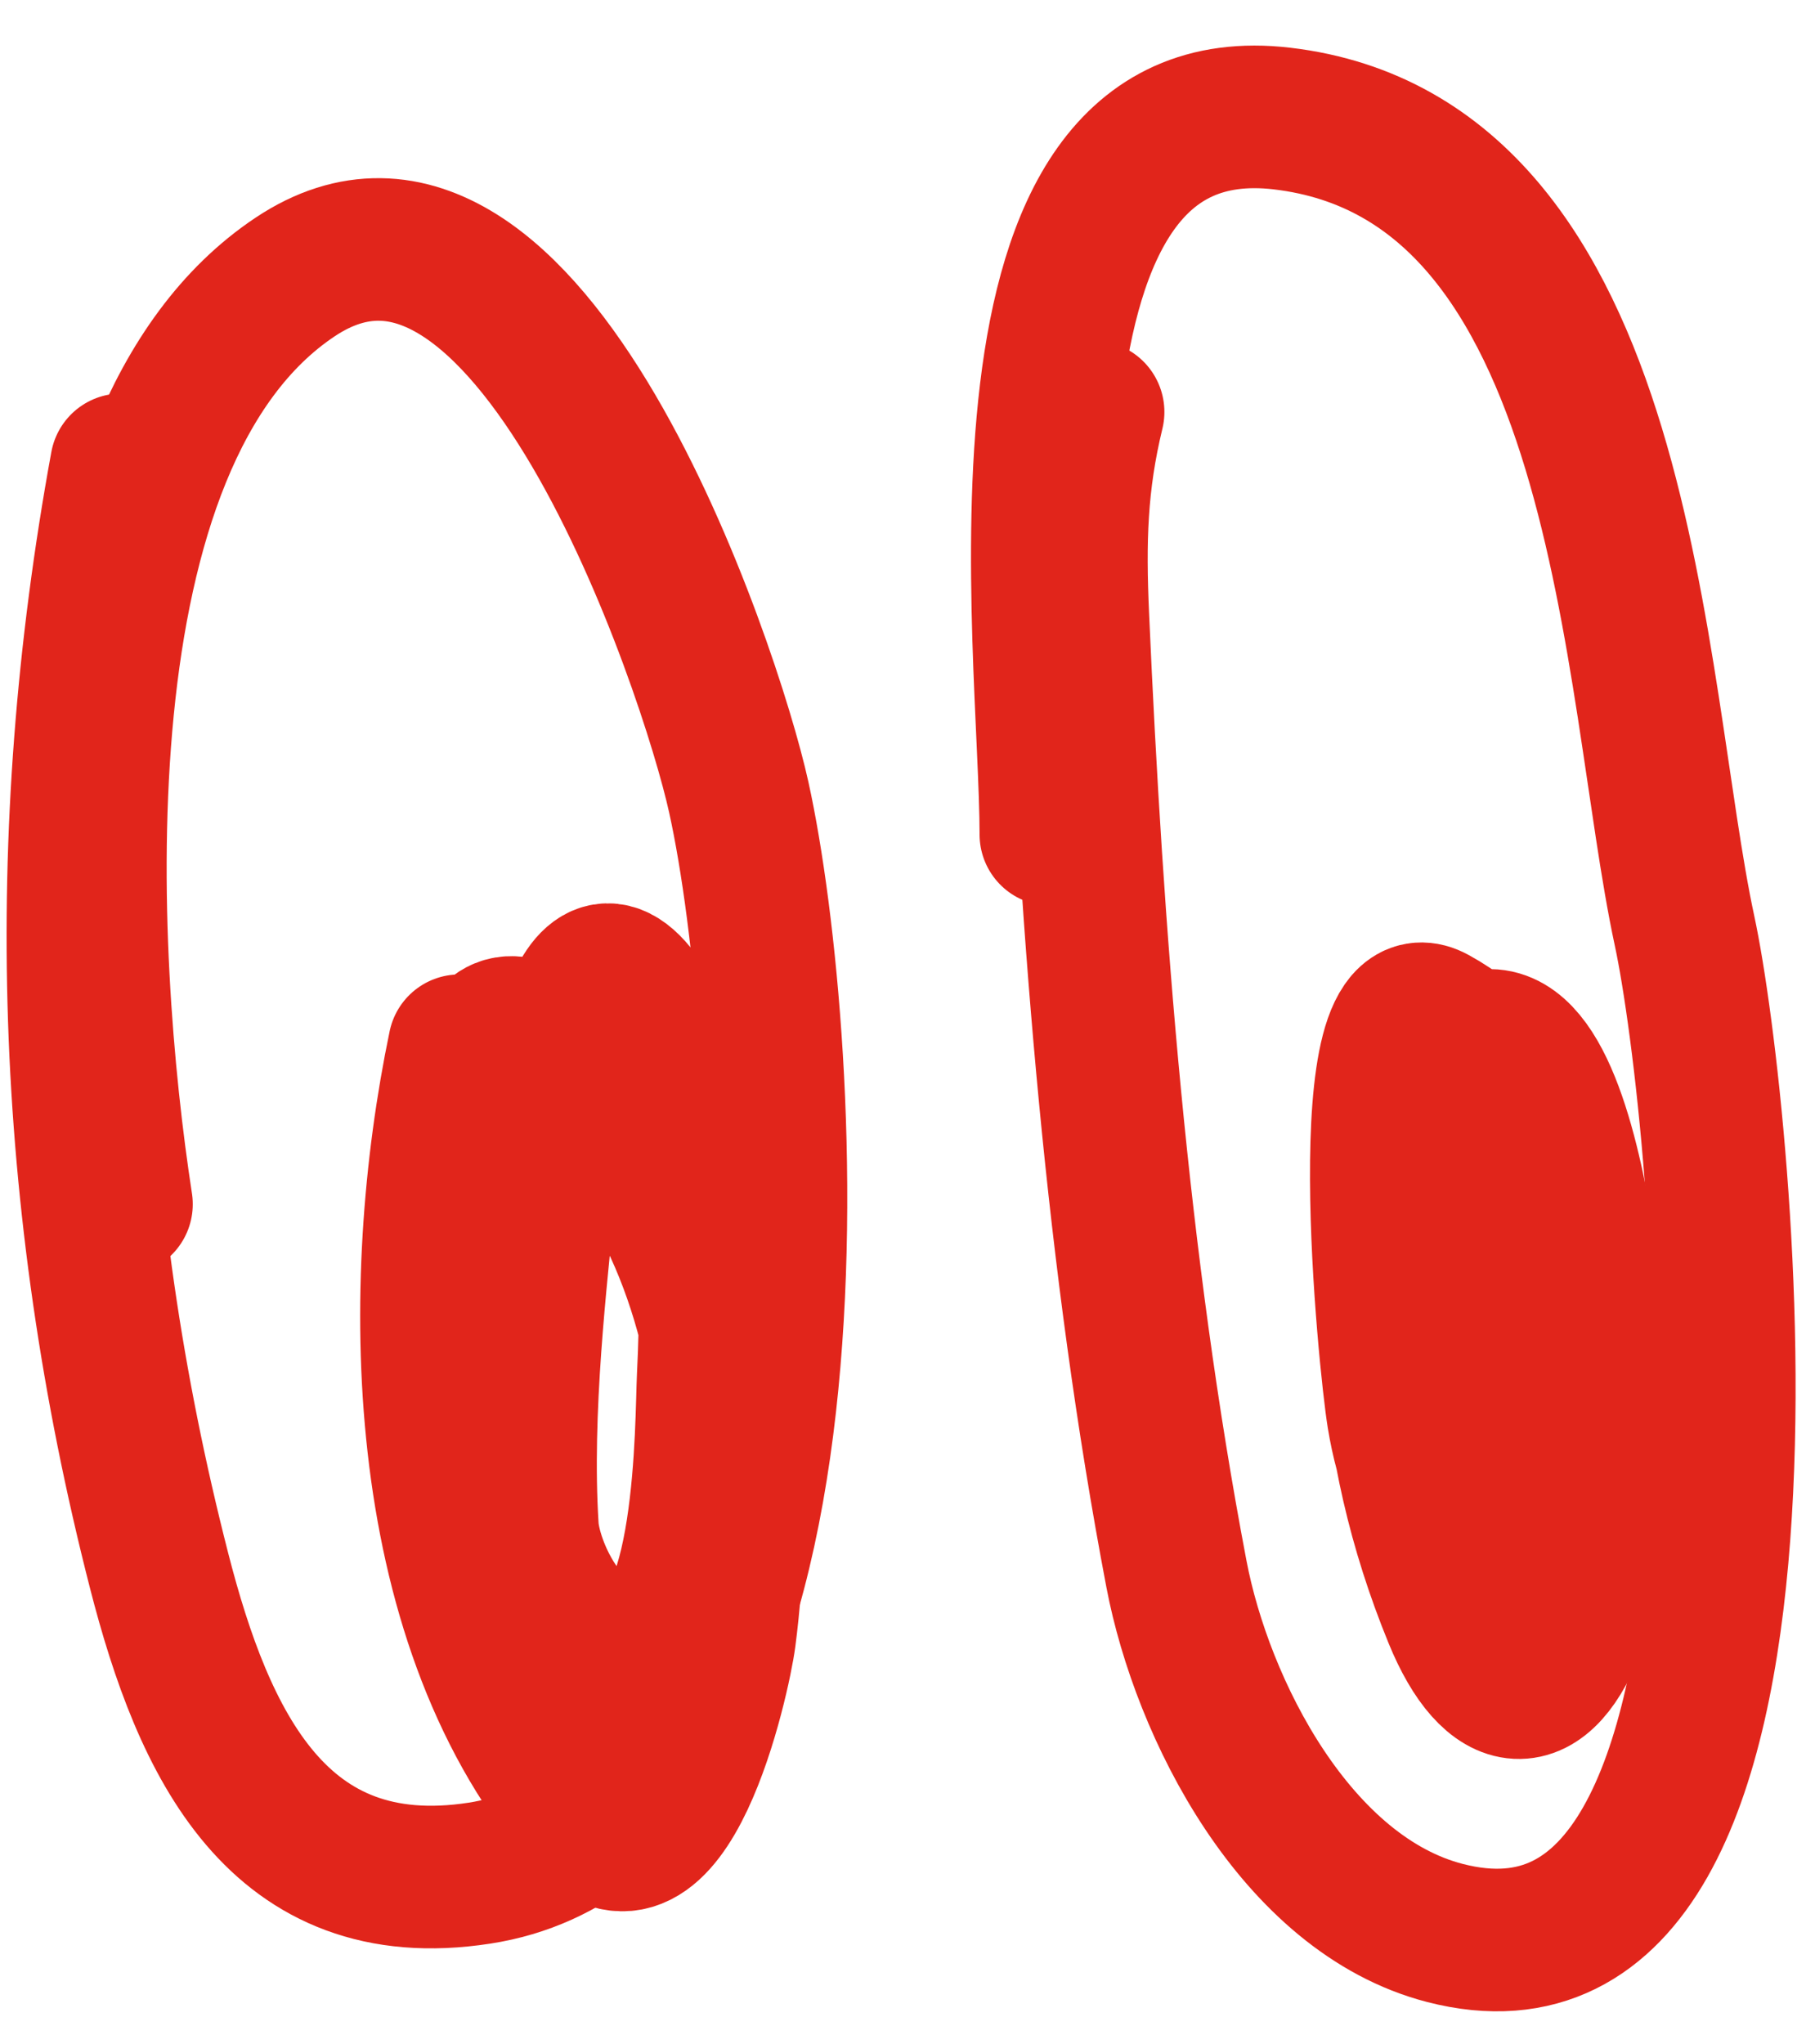 <svg width="38" height="43" viewBox="0 0 38 43" fill="none" xmlns="http://www.w3.org/2000/svg">
<path d="M2.556 9.778C1.121 17.604 1.359 25.281 3.346 33.037C4.281 36.689 5.845 40.06 10.086 39.407C17.718 38.233 16.667 21.846 15.543 16.765C14.945 14.06 11.11 2.56 6.21 5.827C1.094 9.238 1.752 20.109 2.556 25.333" stroke="#E1251B" stroke-width="3" stroke-linecap="round"/>
<path d="M23 8.667C22.639 10.155 22.609 11.383 22.679 12.963C22.976 19.654 23.498 26.524 24.753 33.111C25.295 35.959 27.274 39.859 30.407 40.666C38.257 42.688 36.253 23.335 35.444 19.58C34.339 14.449 34.271 3.352 26.975 2.494C20.489 1.731 22.111 13.589 22.111 17.555" stroke="#E1251B" stroke-width="3" stroke-linecap="round"/>
<path d="M29.666 22.889C29.009 26.76 29.092 30.302 30.605 34C31.4 35.944 32.479 36.032 33.173 34.099C34.468 30.489 33.893 23.447 30.185 21.408C28.4 20.426 29.235 28.673 29.419 29.803C30.105 33.993 33.536 34.369 33.666 29.803C33.684 29.192 33.139 19.663 30.432 22.371C29.194 23.608 29.912 31.195 31.889 31.901C33.148 32.351 32.984 24.974 32.234 24.074C31.433 23.113 30.555 32.323 30.555 33.556" stroke="#E1251B" stroke-width="3" stroke-linecap="round"/>
<path d="M9.667 22C8.621 27.011 8.689 33.981 12.21 38.173C14.029 40.339 15.136 35.299 15.247 34.445C15.613 31.638 15.406 28.426 14.21 25.827C13.917 25.192 11.724 21.177 10.556 21.655C8.746 22.395 10.105 34.806 11 36.272C12.05 37.993 13.801 35.922 14.259 34.914C15.514 32.154 15.629 28.518 15.247 25.556C15.187 25.09 13.344 19.003 11.988 21.408C10.507 24.033 10.786 29.235 11.099 32.173C11.201 33.13 12.037 34.741 13.197 34.741C14.905 34.741 14.856 29.883 14.901 28.963C15.024 26.474 14.949 23.506 13.642 21.284C12.123 18.702 11.597 23.29 11.543 24.074C11.34 27.049 10.041 34.614 12.778 36.667" stroke="#E1251B" stroke-width="3" stroke-linecap="round"/>
</svg>
